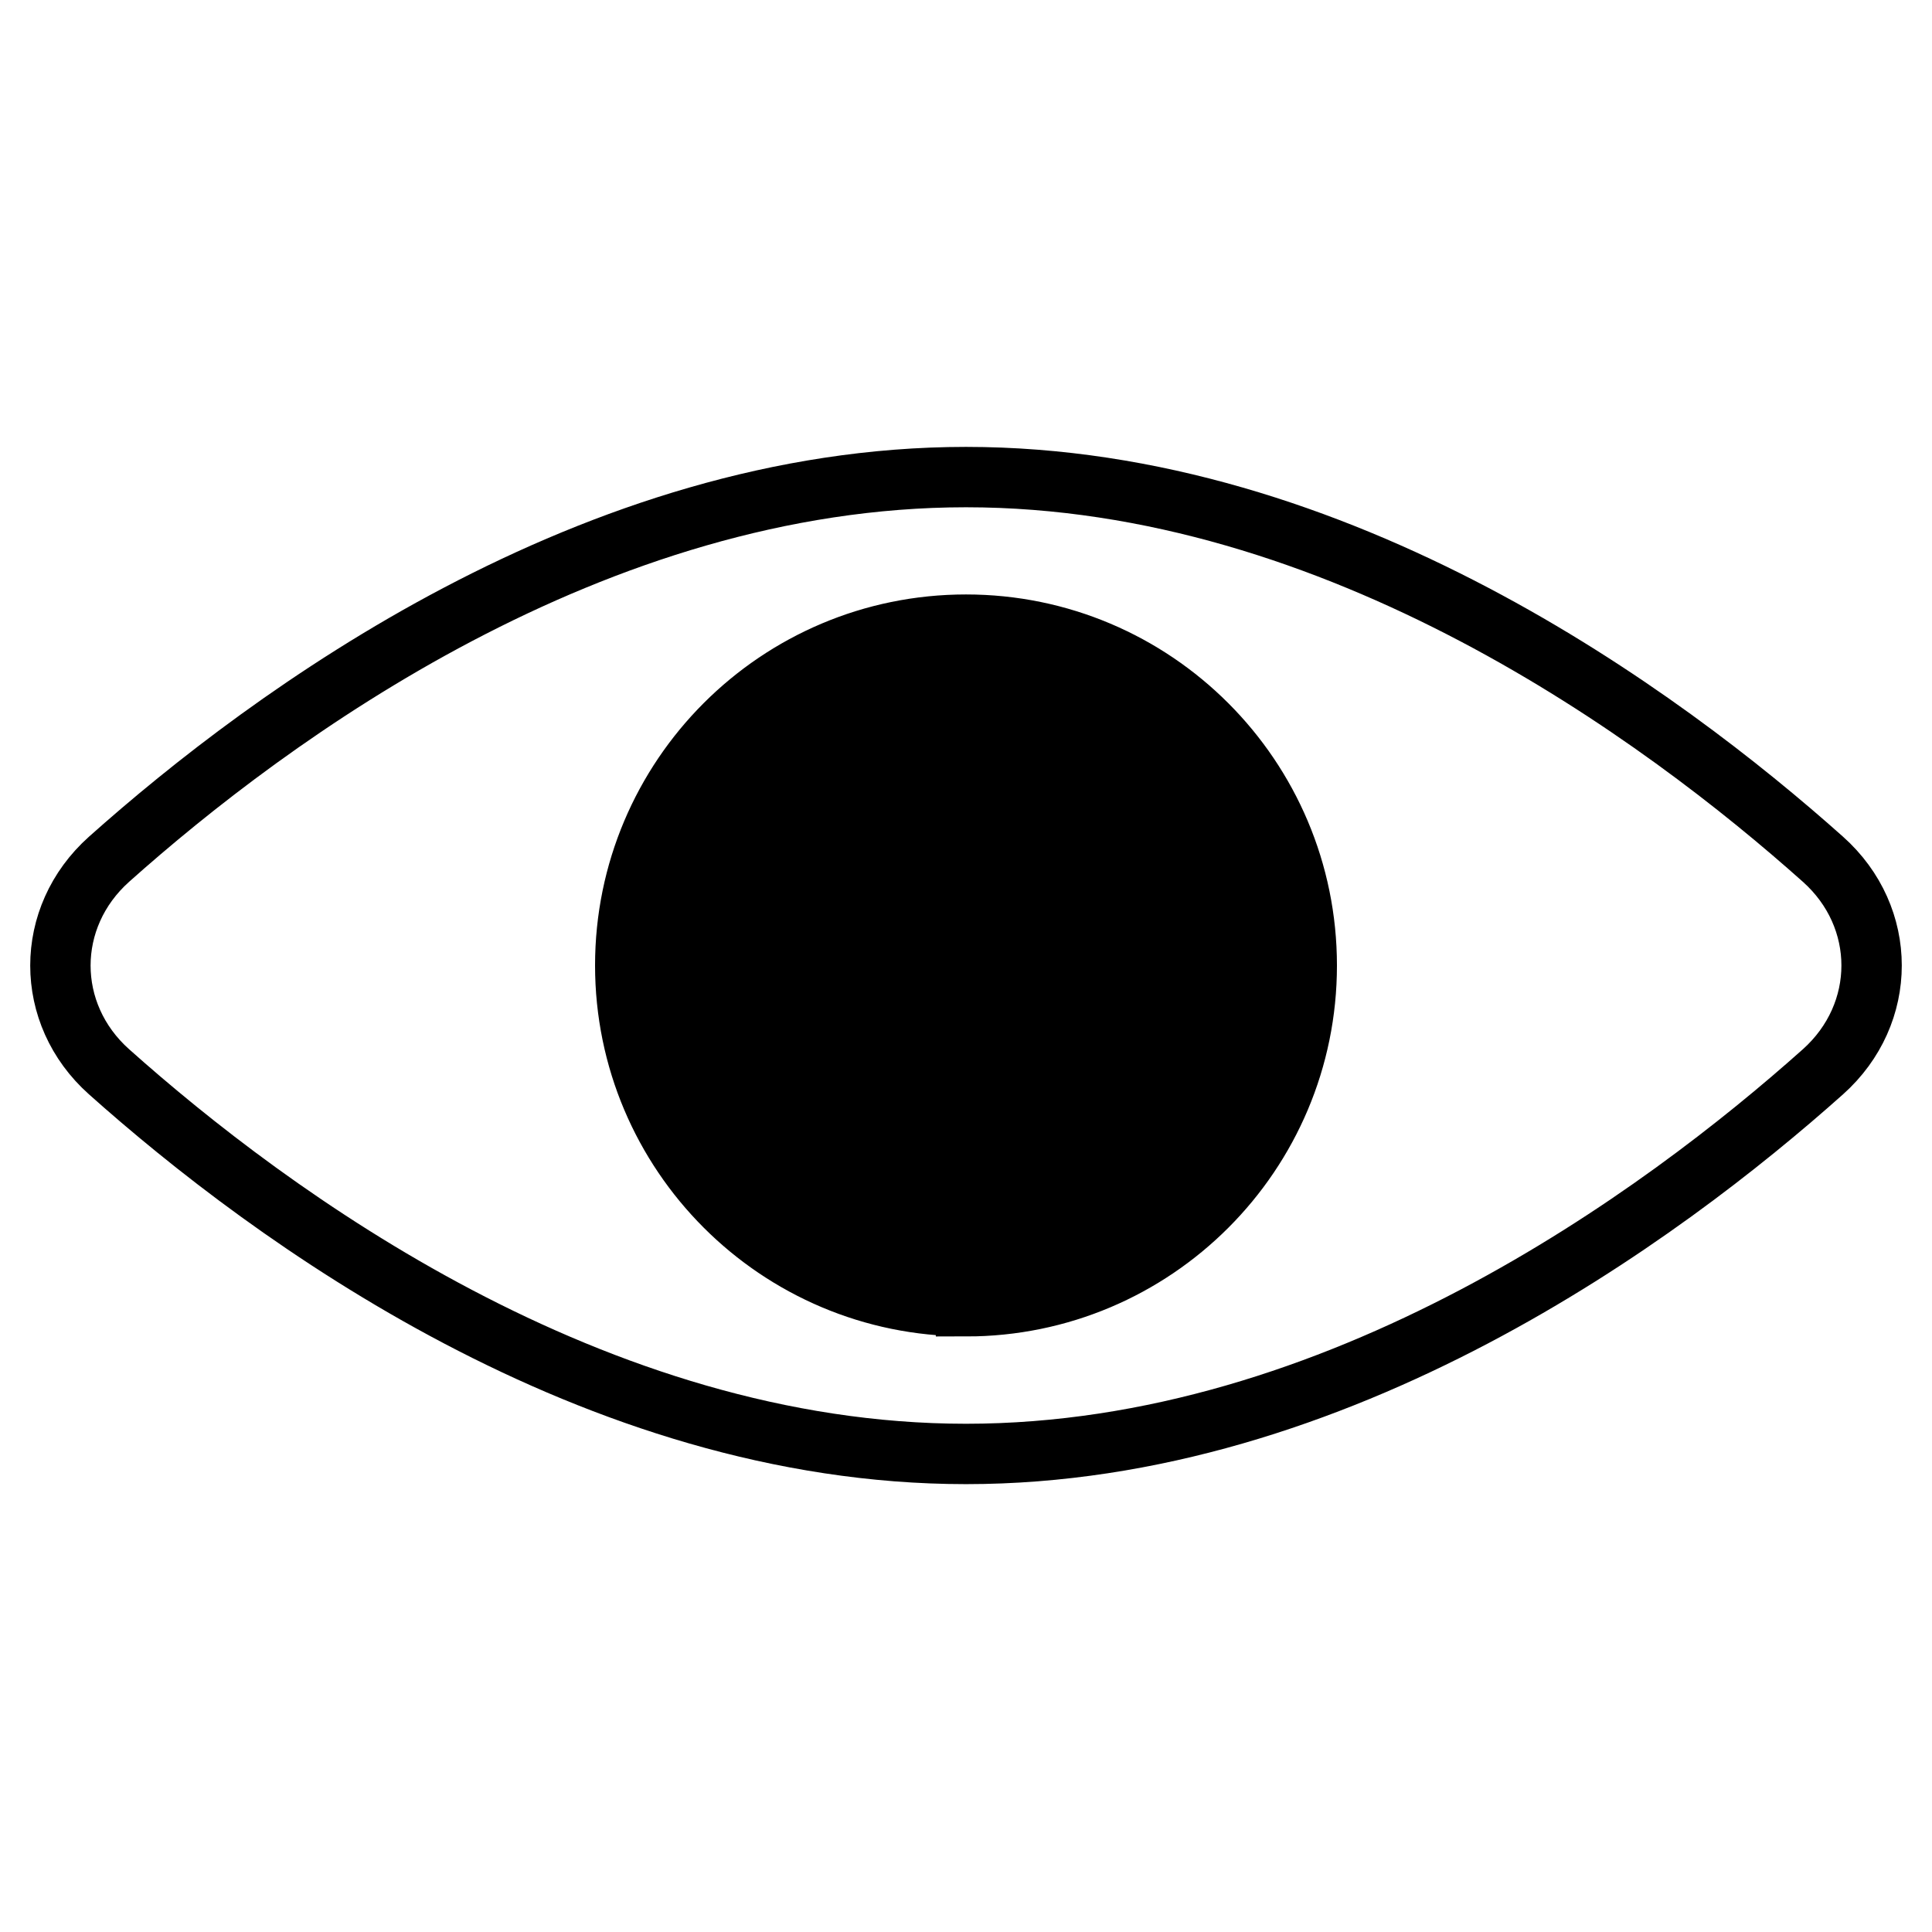 <svg xmlns="http://www.w3.org/2000/svg" width="15" height="15" fill="none" viewBox="-.5 0 16 15" version="1.1" xmlns:xlink="http://www.w3.org/1999/xlink" xmlns:svgjs="http://svgjs.dev/svgjs">
  <defs>
    <radialGradient id="eye-open-3" gradientUnits="userSpaceOnUse" cx="7.5" cy="7.5" r="5">
      <stop id="fade-stop-1" offset="15%" stop-color="#000" />
      <stop id="fade-stop-2" offset="15%" stop-color="currentColor" />
      <stop id="fade-stop-3" offset="55%" stop-color="currentColor" />
      <stop id="fade-stop-4" offset="55%" stop-color="transparent" />
    </radialGradient>
  </defs>
  <path fill="url(#eye-open-3)" stroke="currentcolor" fill-rule="nonzero" d="M7.5 11.541c3.086 0 5.764 -1.975 7.097 -3.165 0.537 -0.48 0.537 -1.281 0 -1.76 -1.333 -1.19 -4.011 -3.165 -7.097 -3.165 -3.086 0 -5.764 1.975 -7.097 3.165 -0.537 0.48 -0.537 1.281 0 1.76 1.333 1.19 4.011 3.165 7.097 3.165Zm0 -1.223c1.559 0 2.822 -1.264 2.822 -2.822S9.059 4.673 7.5 4.673 4.678 5.937 4.678 7.495s1.264 2.822 2.822 2.822Z" clip-rule="evenodd" stroke-width="0.5" style="transform: translateX(0px);" />
</svg>